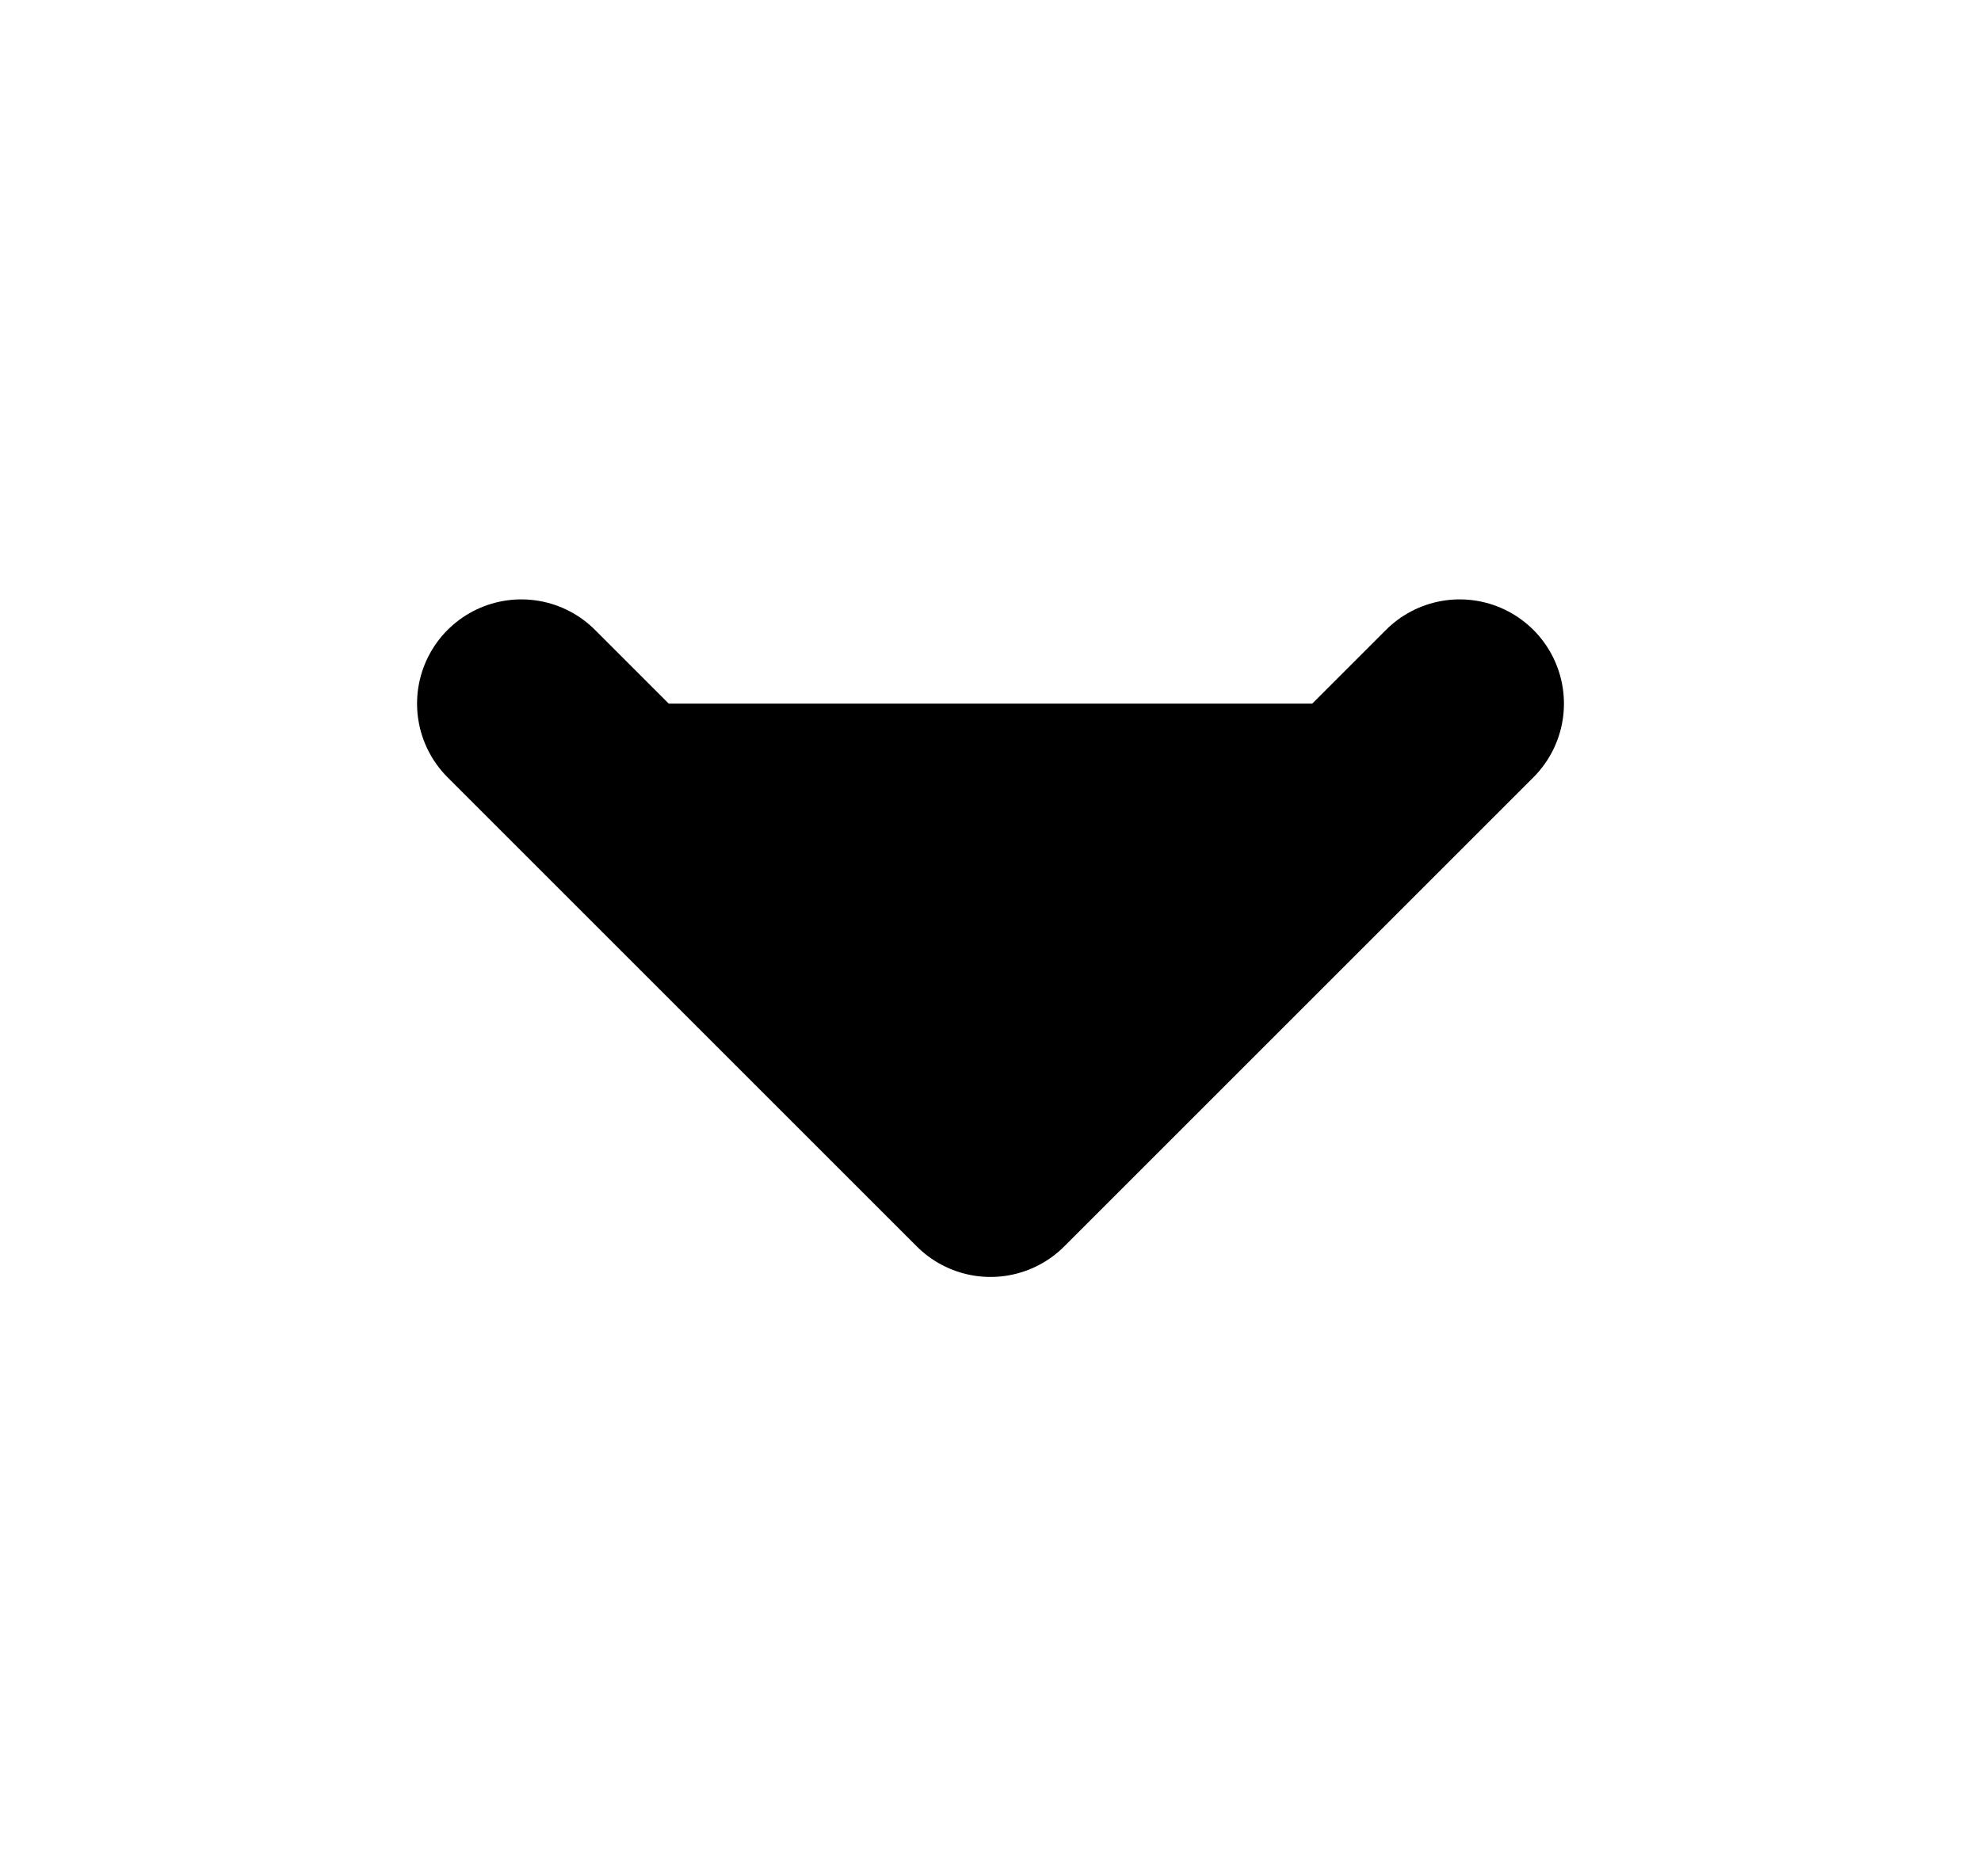 <svg width="19" height="18" viewBox="0 0 19 18" fill="currentColor" xmlns="http://www.w3.org/2000/svg">
<path d="M5 6.75L9.5 11.25L14 6.75" stroke="currentColor" stroke-width="2" stroke-linecap="round" stroke-linejoin="round"/>
</svg>
